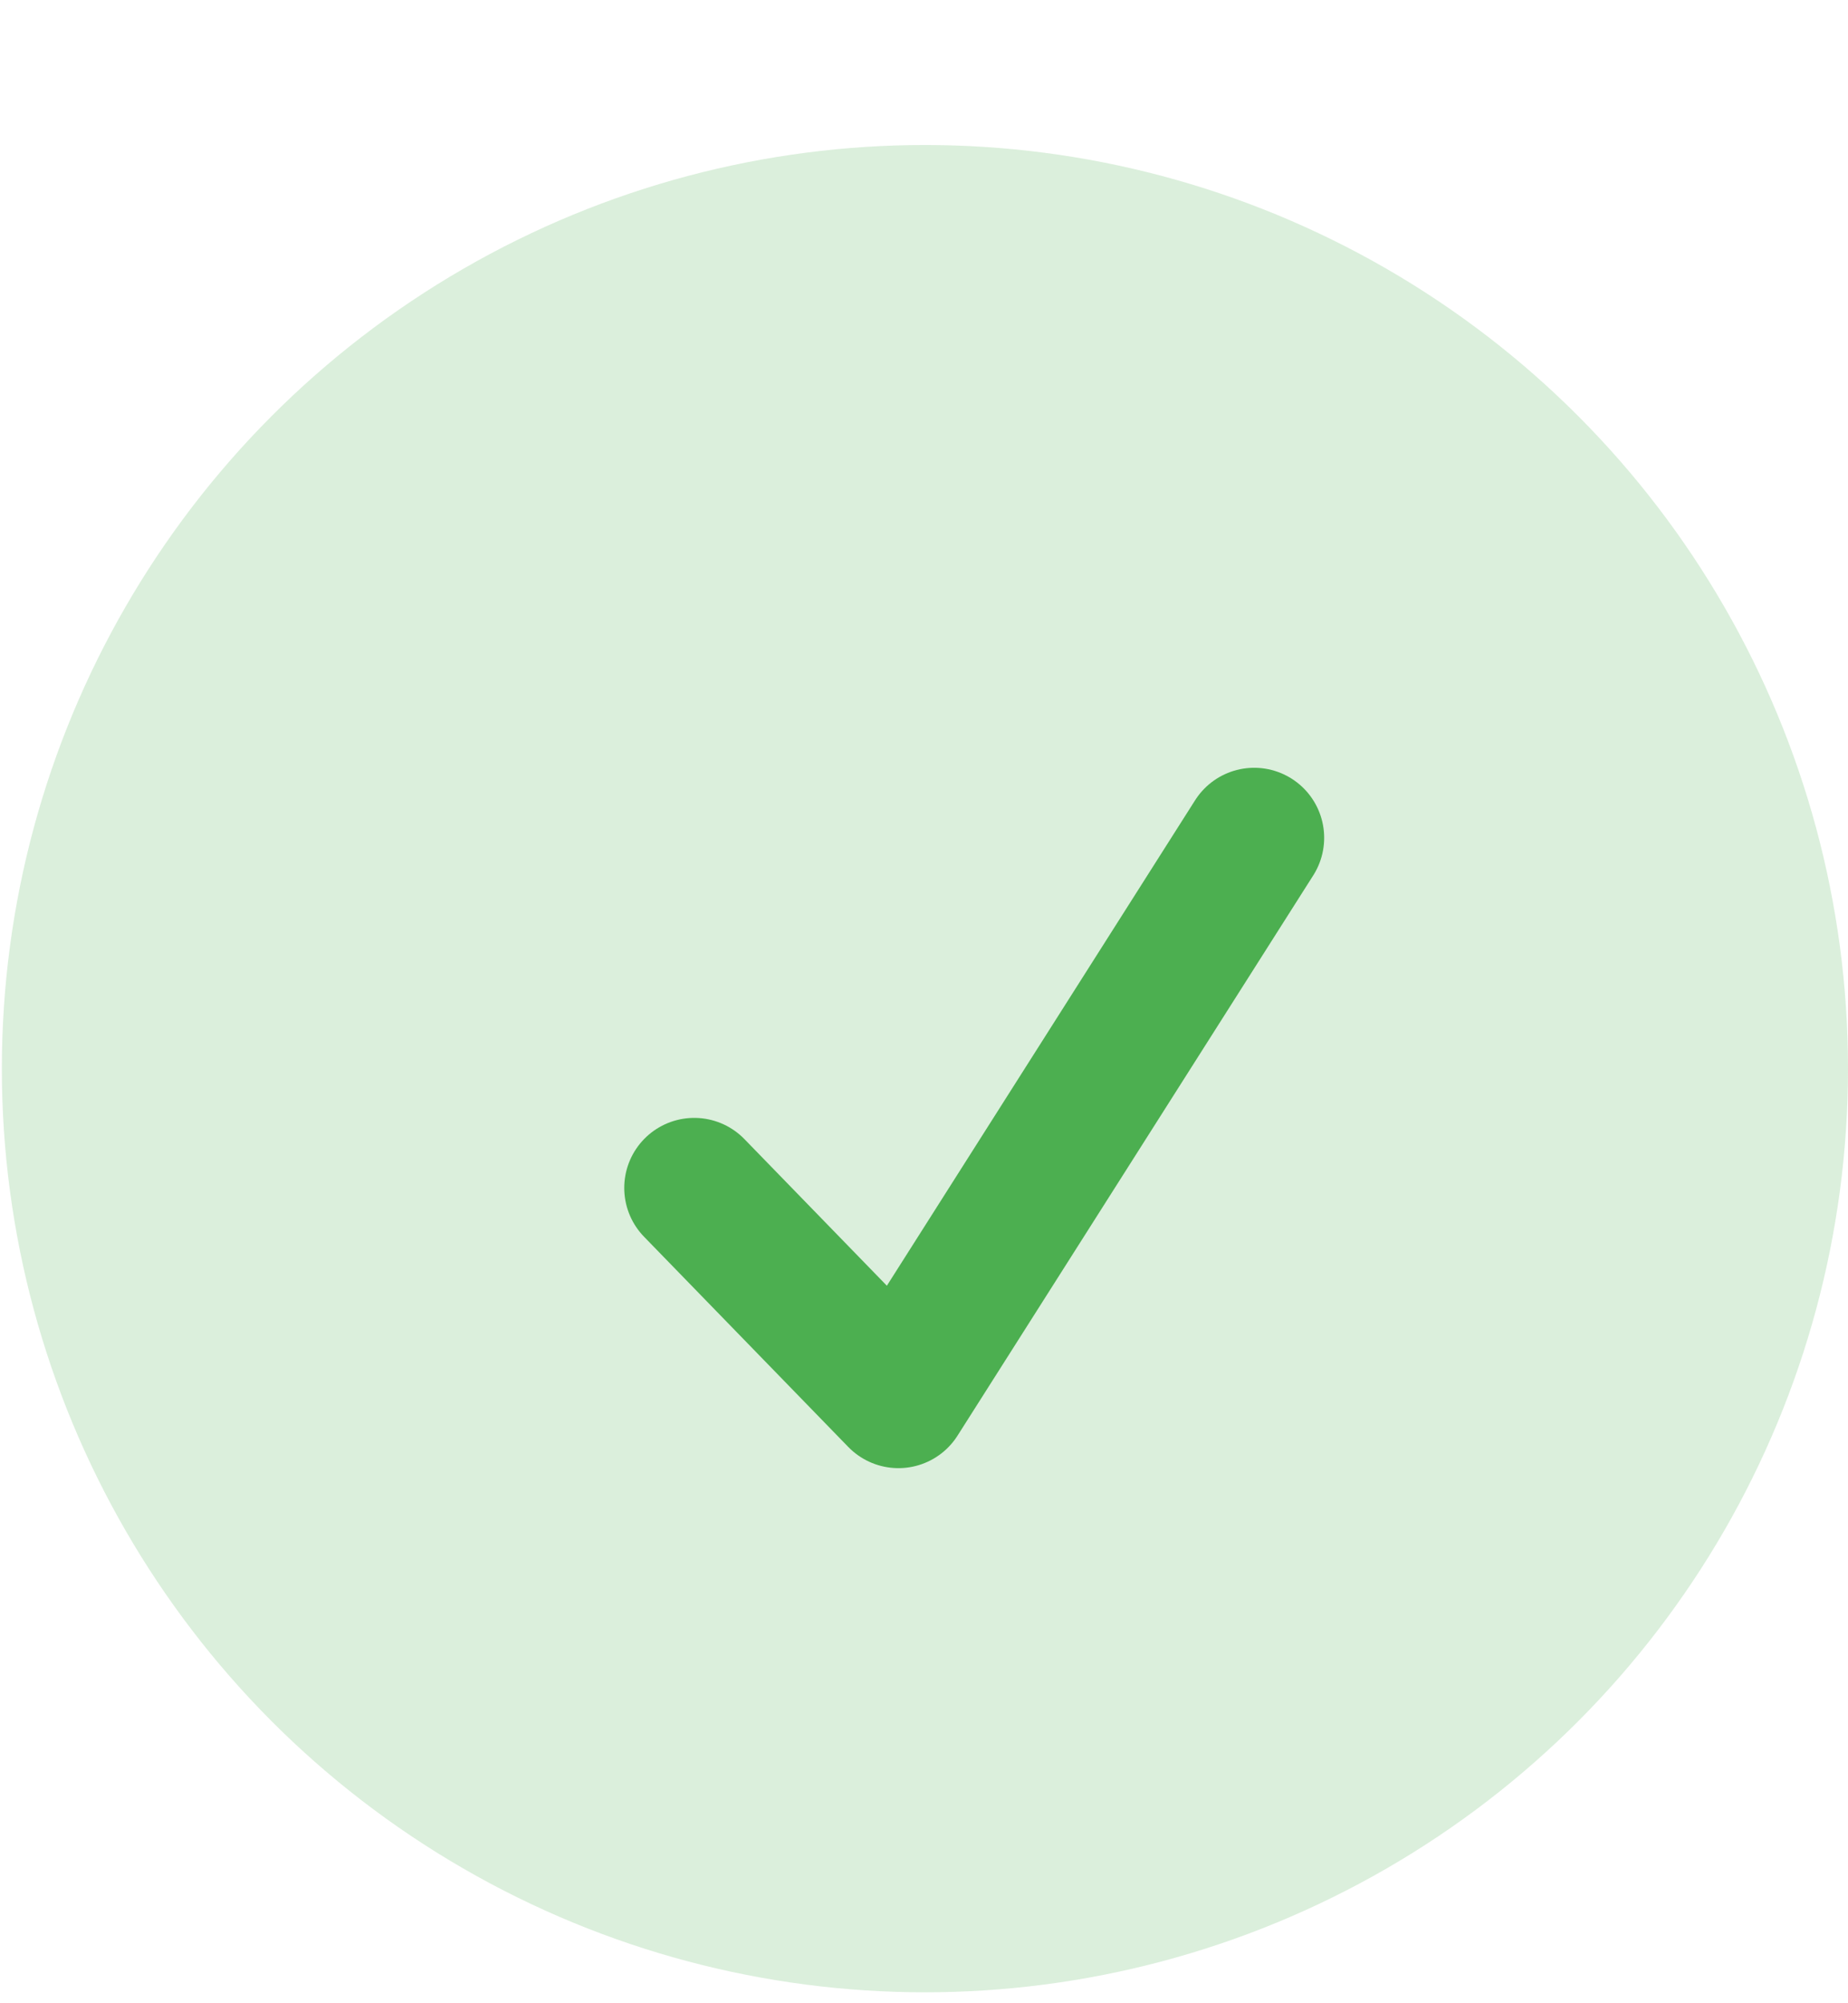 <svg width="12" height="13" viewBox="0 0 12 13" fill="none" xmlns="http://www.w3.org/2000/svg">
<circle cx="6.006" cy="6.935" r="5.994" fill="#4CAF50" fill-opacity="0.2"/>
<path d="M4.508 7.709L5.834 9.073L8.144 5.437" stroke="#4CAF50" stroke-width="0.909" stroke-linecap="round" stroke-linejoin="round"/>
</svg>
